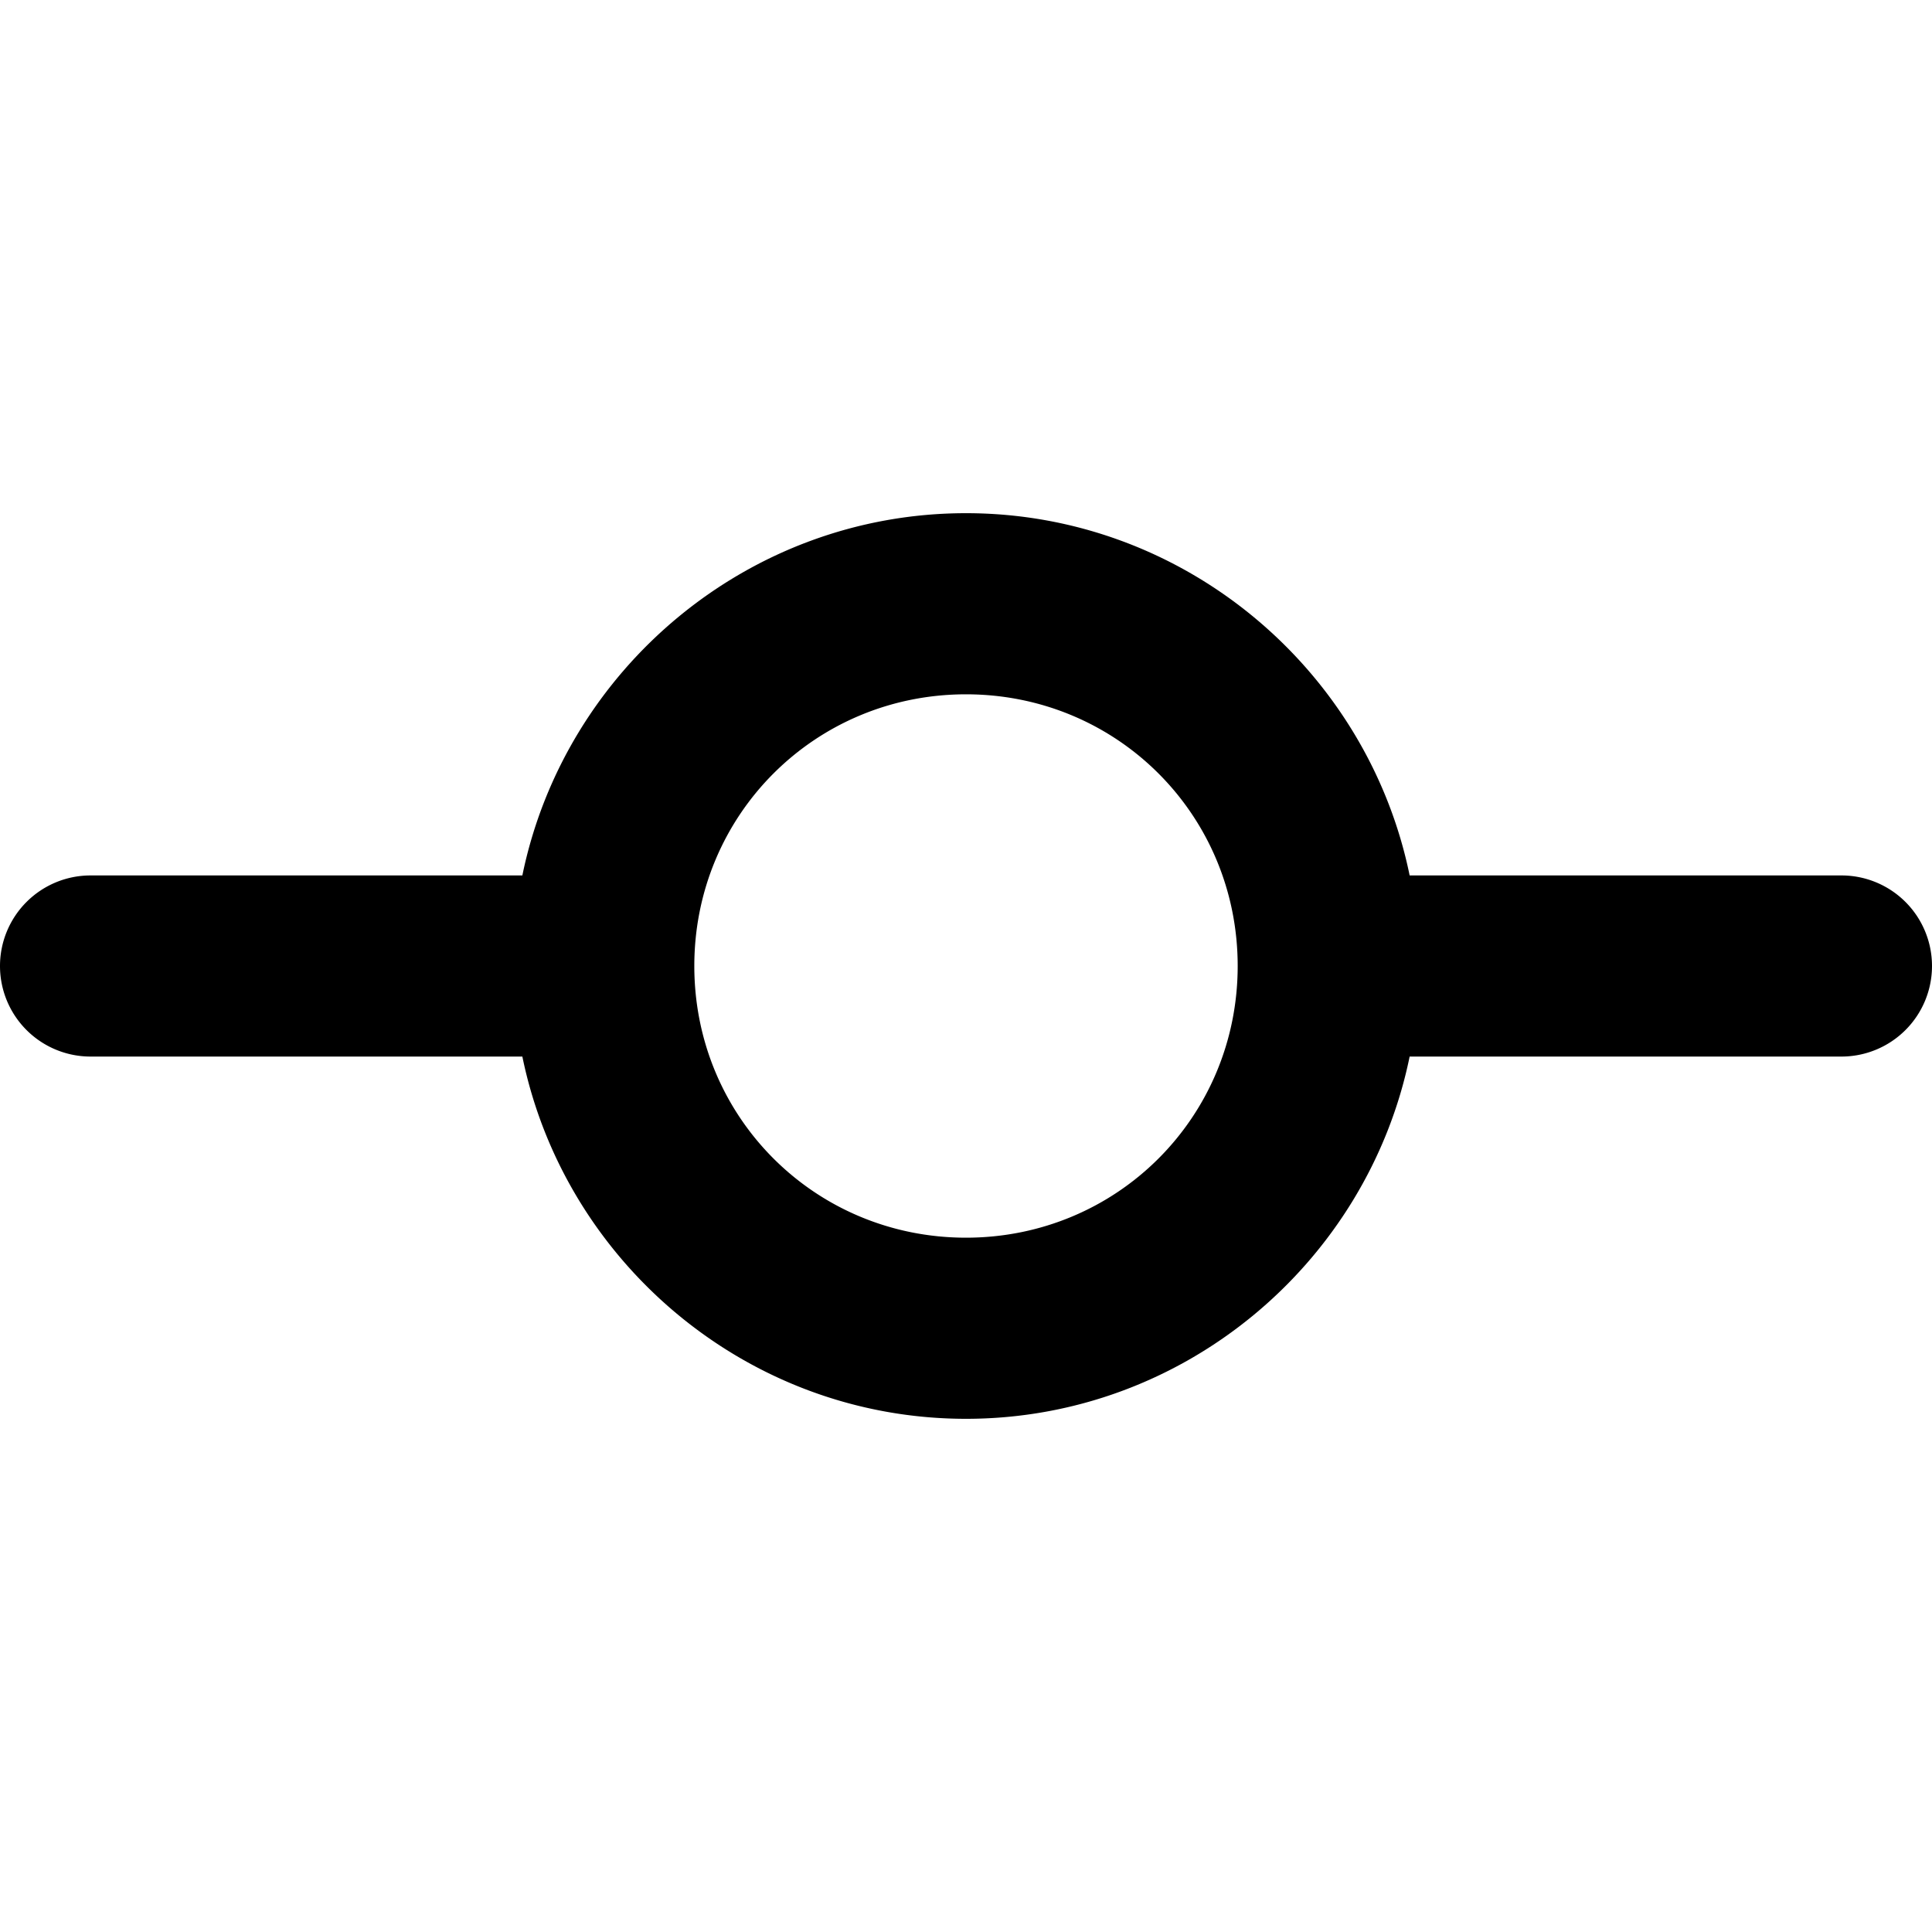 <svg xmlns="http://www.w3.org/2000/svg" viewBox="0 0 256 256"><path d="M128 68c-28.888 0-53.185 20.702-58.785 48H12a12 12 0 0 0-12 12 12 12 0 0 0 12 12h57.215c5.6 27.298 29.897 48 58.785 48s53.185-20.702 58.785-48H244a12 12 0 0 0 12-12 12 12 0 0 0-12-12h-57.215c-5.6-27.298-29.897-48-58.785-48zm0 24c20.024 0 36 15.976 36 36s-15.976 36-36 36-36-15.976-36-36 15.976-36 36-36z"/></svg>